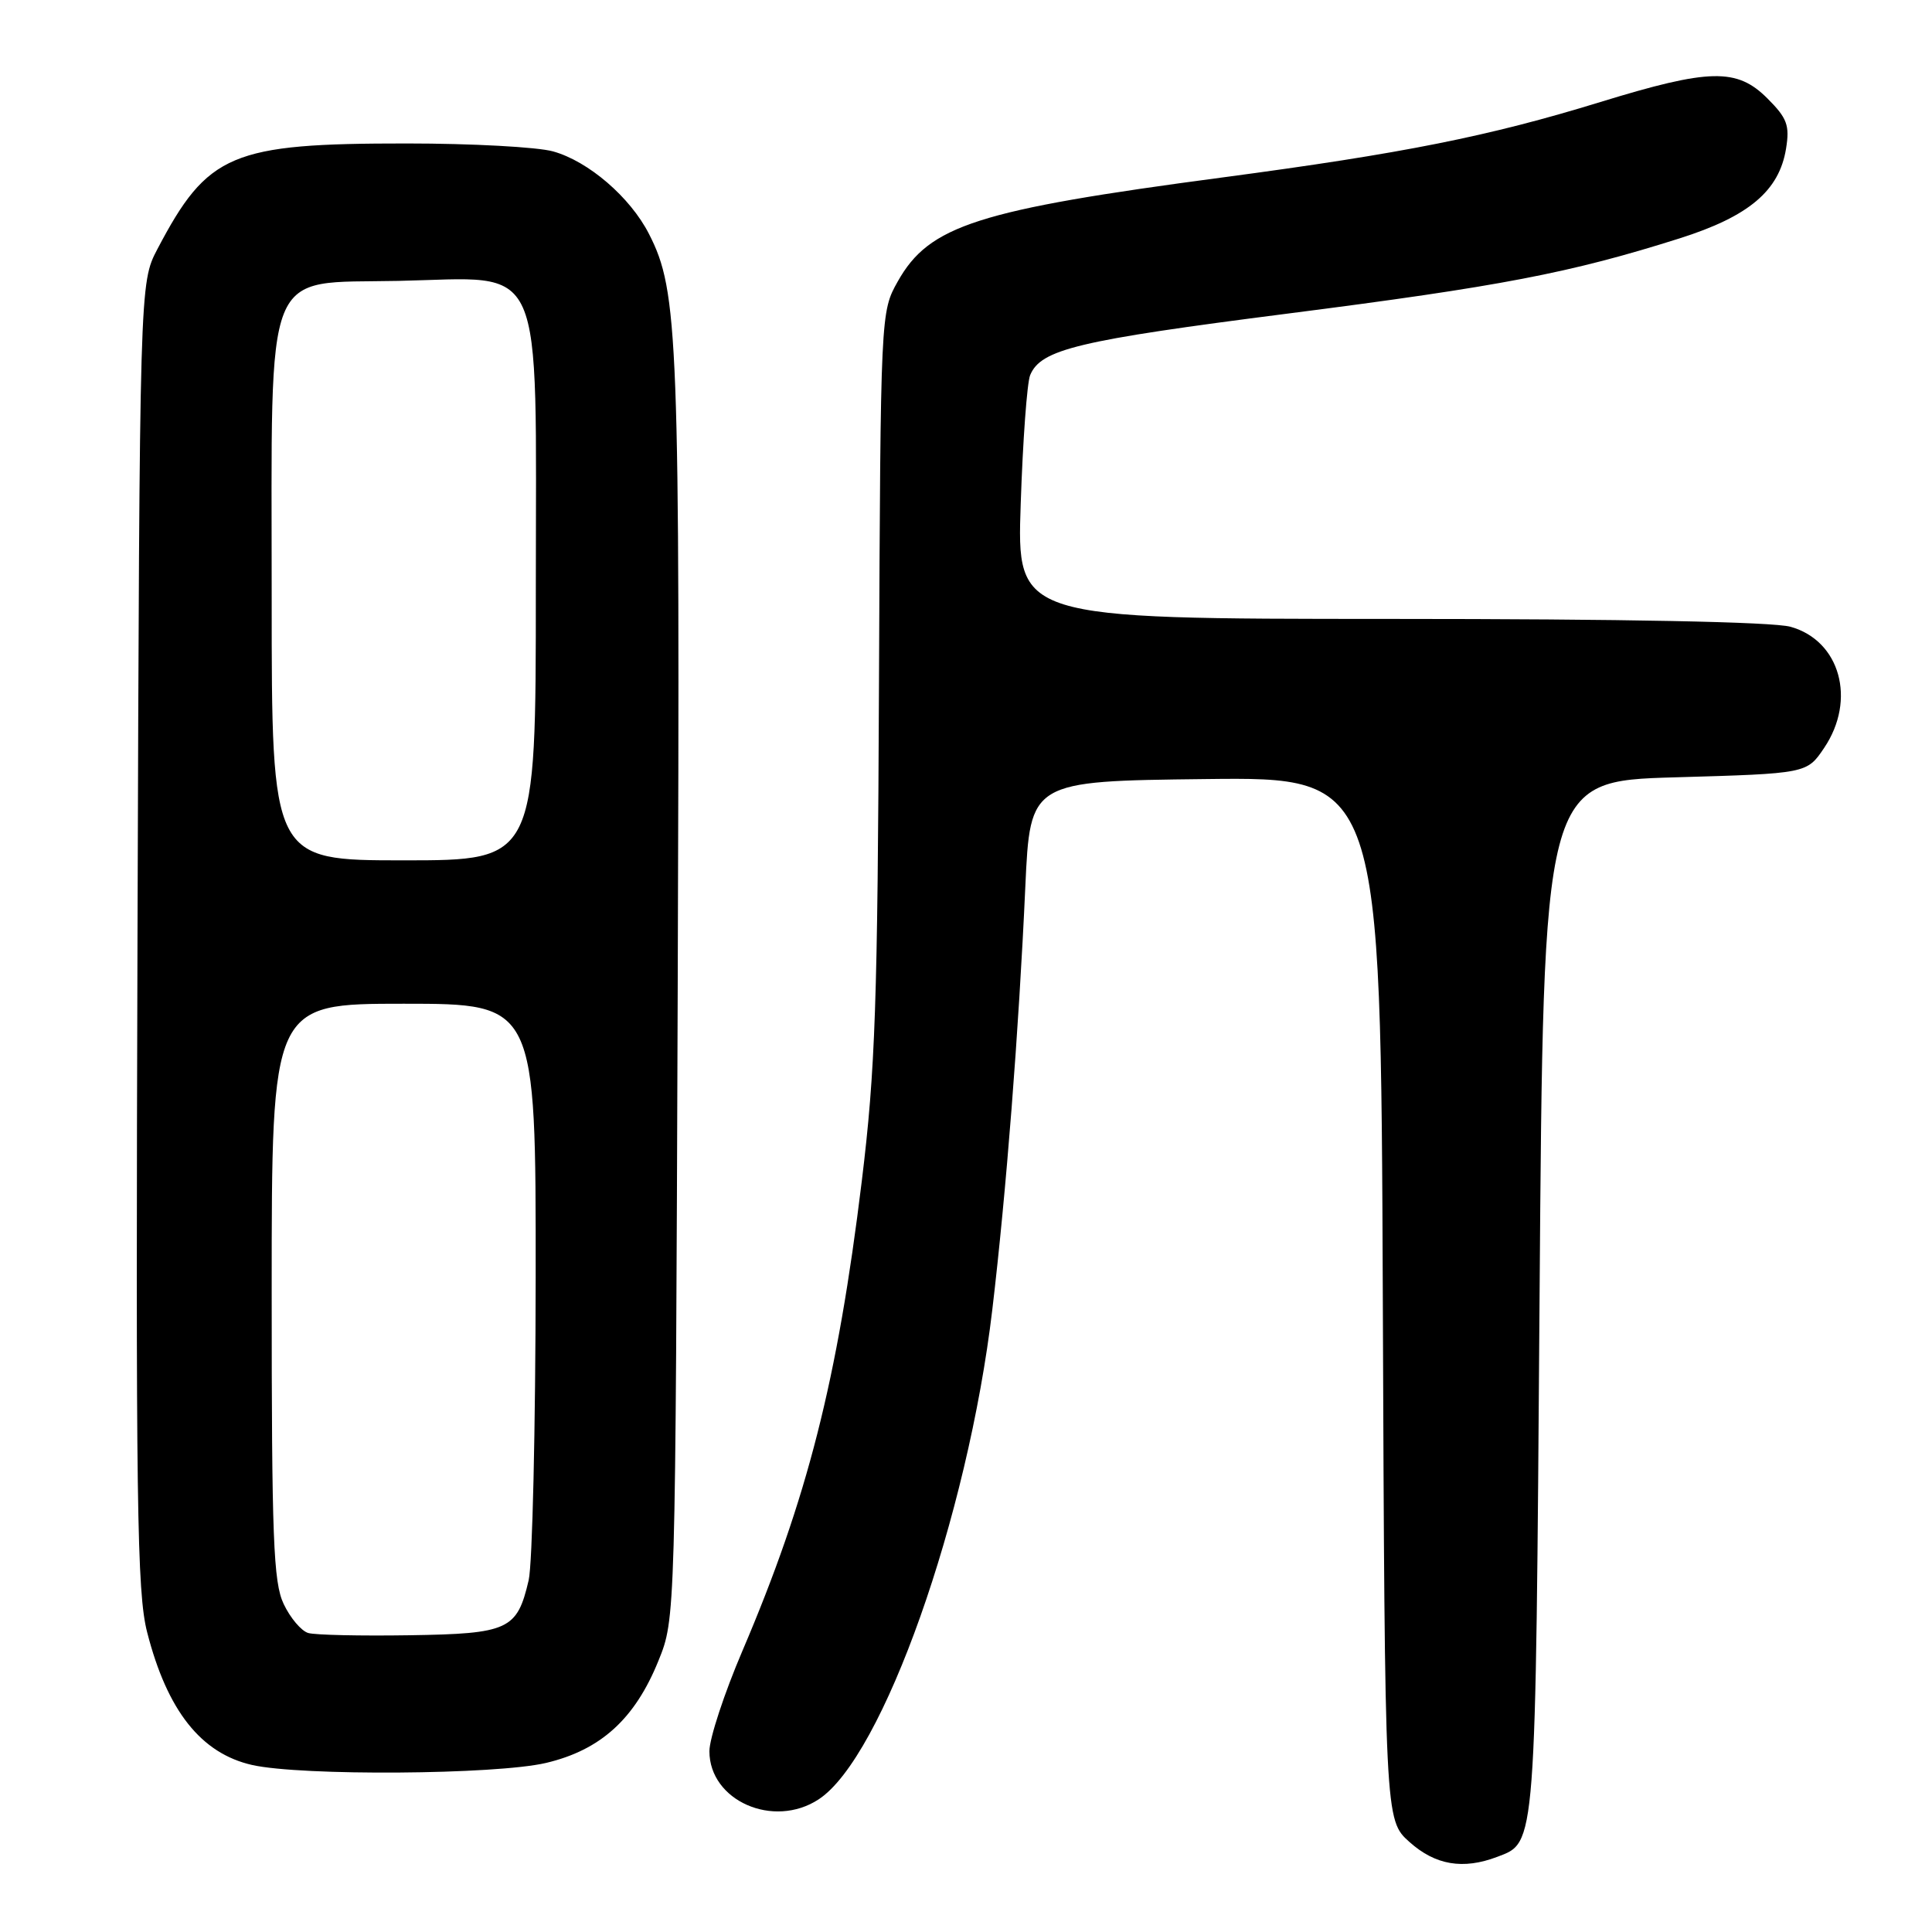 <?xml version="1.0" encoding="UTF-8" standalone="no"?>
<!DOCTYPE svg PUBLIC "-//W3C//DTD SVG 1.1//EN" "http://www.w3.org/Graphics/SVG/1.1/DTD/svg11.dtd" >
<svg xmlns="http://www.w3.org/2000/svg" xmlns:xlink="http://www.w3.org/1999/xlink" version="1.1" viewBox="0 0 256 256">
 <g >
 <path fill="currentColor"
d=" M 198.37 246.05 C 203.57 244.07 203.46 245.43 204.00 172.00 C 204.50 103.50 204.50 103.50 221.96 103.00 C 239.42 102.50 239.42 102.50 241.71 99.10 C 246.01 92.72 243.82 84.88 237.25 83.05 C 234.89 82.40 215.25 82.01 184.12 82.01 C 134.73 82.00 134.73 82.00 135.25 66.75 C 135.53 58.36 136.09 50.70 136.50 49.71 C 137.92 46.28 142.82 45.11 170.57 41.56 C 198.87 37.94 208.04 36.18 222.54 31.59 C 231.73 28.68 235.75 25.29 236.66 19.70 C 237.16 16.61 236.81 15.66 234.20 13.05 C 230.15 8.99 226.54 9.07 212.05 13.52 C 197.26 18.07 185.99 20.32 162.00 23.51 C 129.51 27.82 123.13 29.87 118.96 37.29 C 116.69 41.33 116.68 41.39 116.47 90.42 C 116.29 133.09 115.99 141.72 114.19 156.51 C 110.97 182.90 106.98 198.58 98.39 218.71 C 95.97 224.36 94.00 230.36 94.00 232.04 C 94.00 238.61 102.49 242.35 108.48 238.42 C 116.96 232.86 128.24 201.04 131.49 173.50 C 133.33 157.99 134.99 136.70 135.86 117.50 C 136.50 103.50 136.50 103.50 159.73 103.23 C 182.96 102.96 182.96 102.96 183.23 172.06 C 183.50 241.16 183.50 241.16 186.77 244.08 C 190.19 247.14 193.86 247.76 198.37 246.05 Z  M 72.34 233.60 C 79.59 231.89 84.13 227.77 87.25 220.05 C 89.50 214.50 89.50 214.50 89.80 131.00 C 90.11 44.47 89.89 38.62 86.00 31.01 C 83.52 26.14 77.97 21.36 73.28 20.06 C 71.20 19.48 62.49 19.01 53.93 19.01 C 30.64 19.00 27.53 20.31 20.86 33.00 C 18.50 37.50 18.50 37.50 18.22 123.87 C 17.98 199.21 18.14 211.01 19.50 216.29 C 22.16 226.68 26.64 232.34 33.41 233.87 C 39.94 235.34 65.70 235.16 72.34 233.60 Z  M 40.84 216.38 C 39.92 216.11 38.46 214.38 37.59 212.54 C 36.22 209.67 36.00 203.82 36.00 171.10 C 36.00 133.00 36.00 133.00 53.50 133.00 C 71.00 133.00 71.00 133.00 70.98 169.25 C 70.96 189.19 70.55 207.25 70.05 209.39 C 68.52 215.96 67.41 216.48 54.21 216.68 C 47.77 216.78 41.75 216.65 40.84 216.38 Z  M 36.00 79.25 C 36.00 34.38 34.72 37.60 52.77 37.22 C 72.50 36.81 71.00 33.43 71.00 78.15 C 71.00 114.00 71.00 114.00 53.50 114.00 C 36.00 114.00 36.00 114.00 36.00 79.25 Z "/>
</g>
</svg>